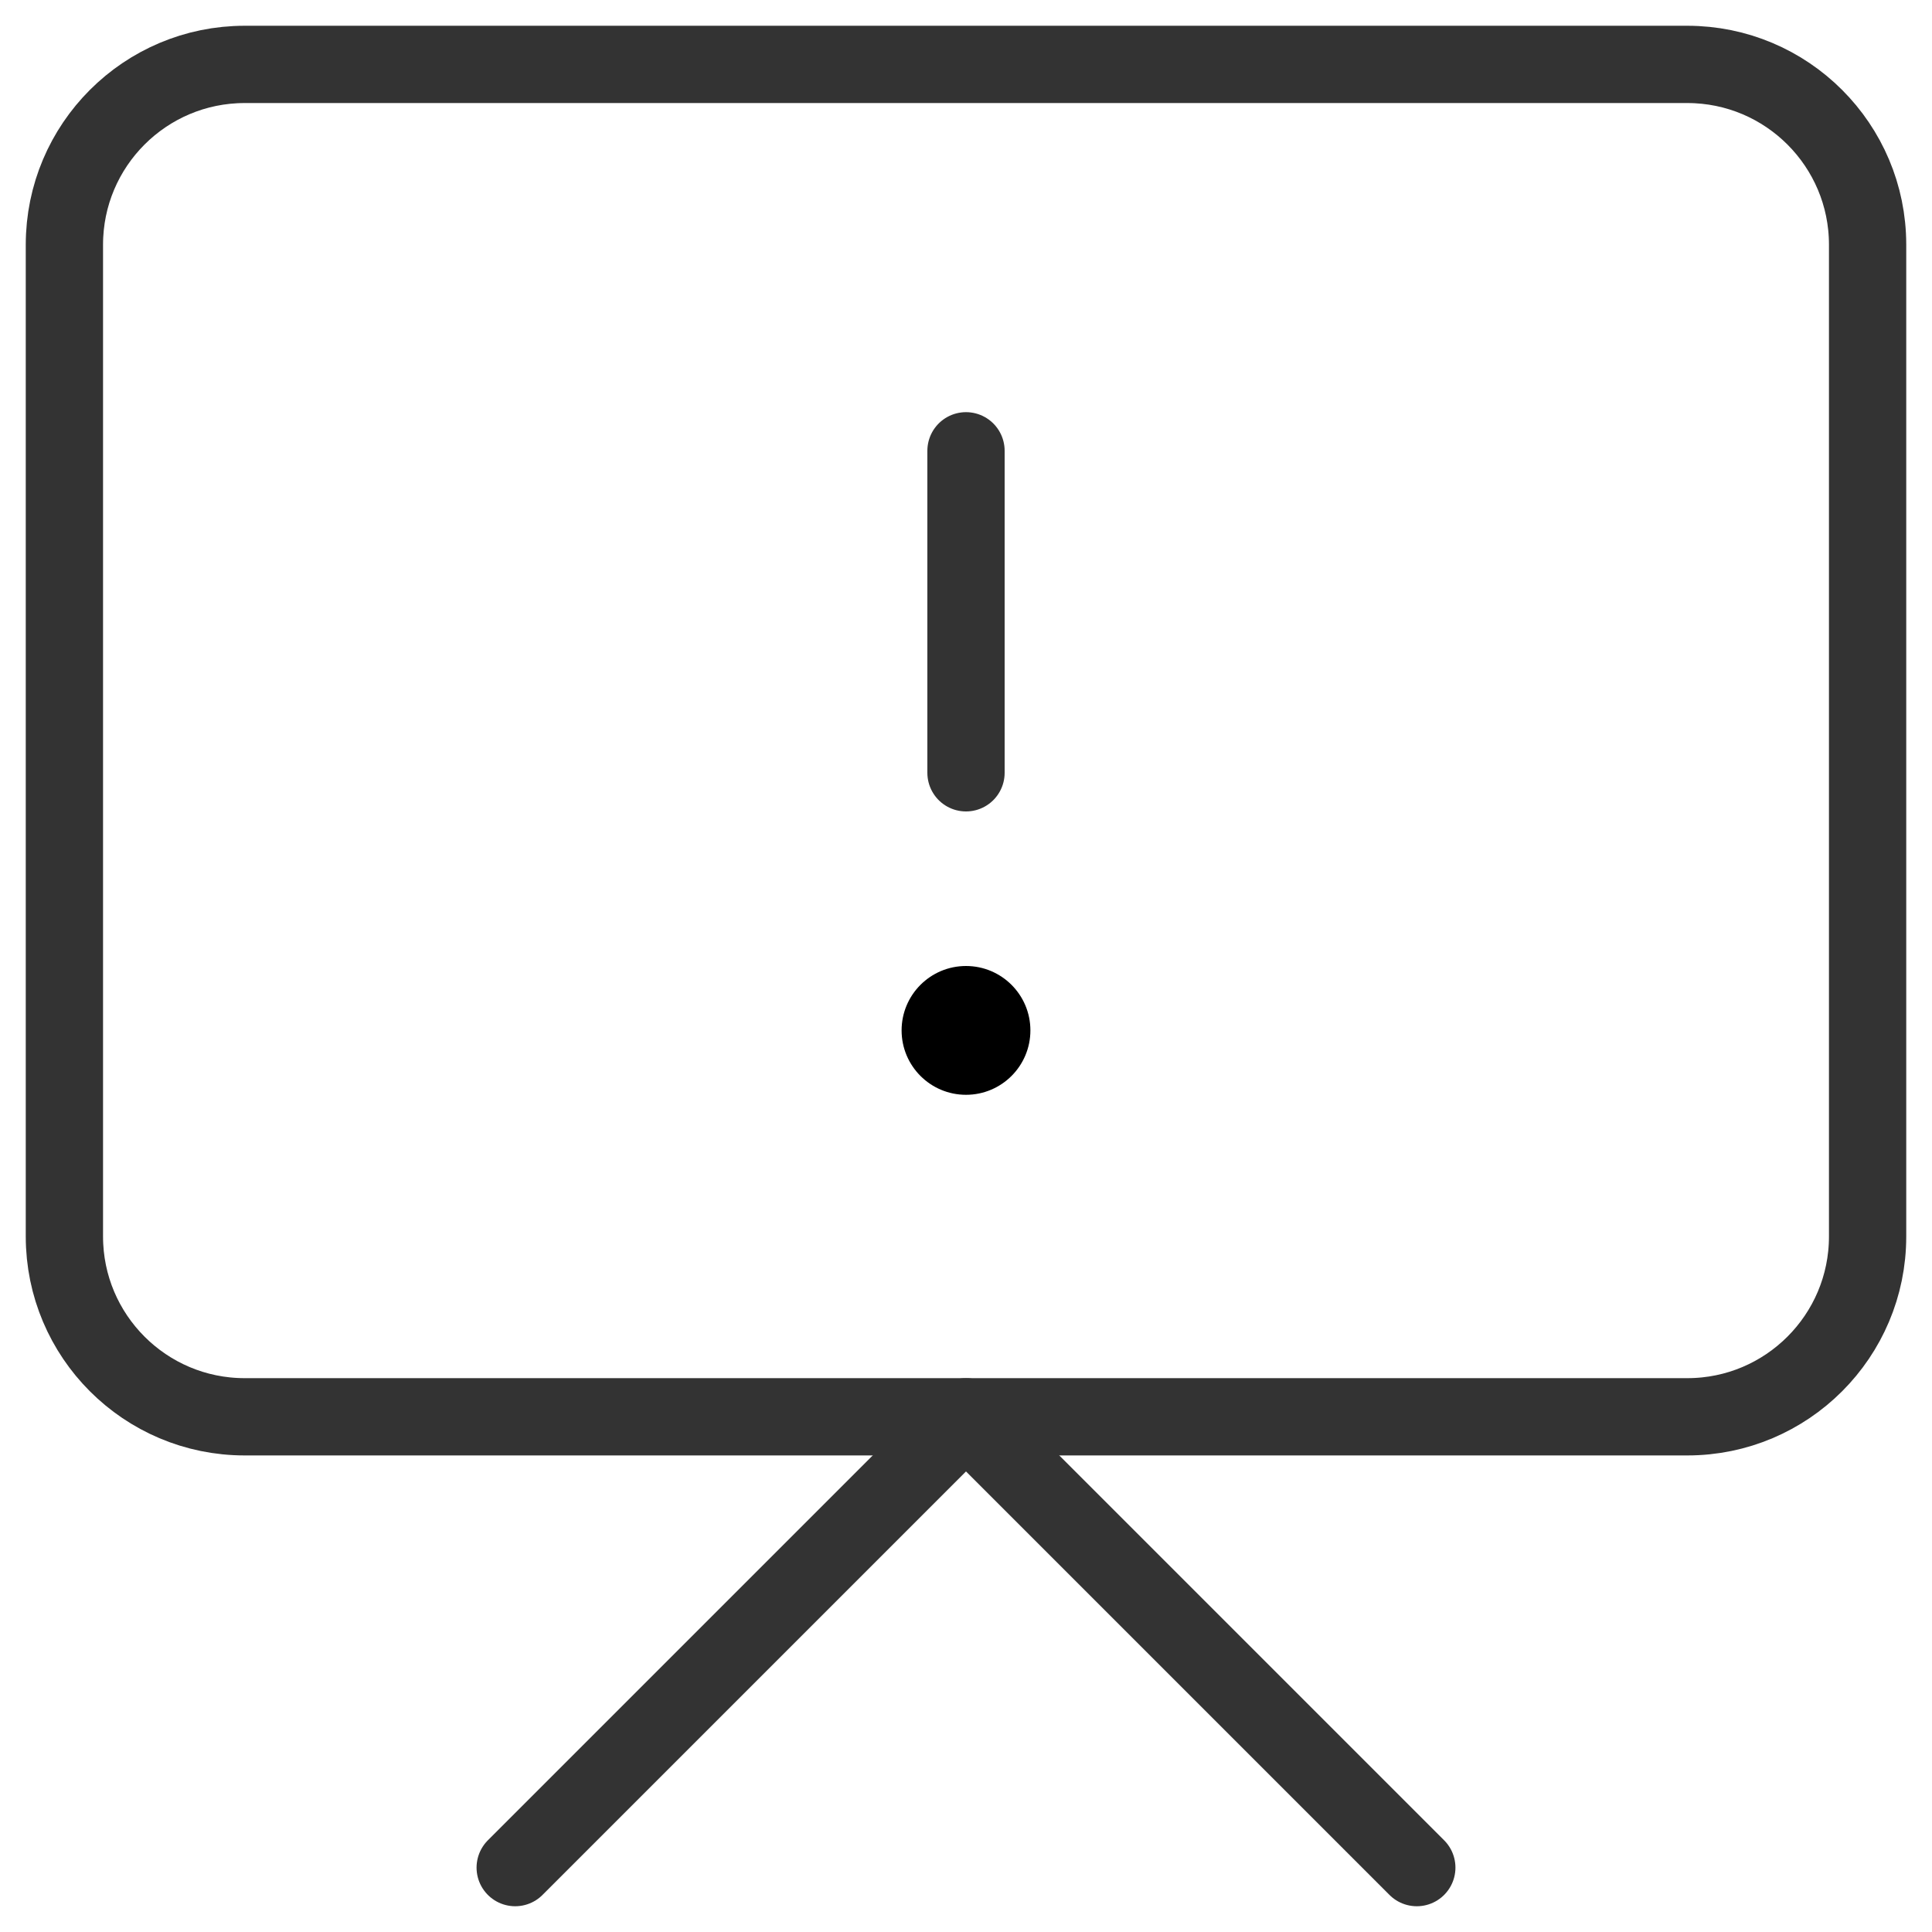 <svg width="30" height="30" viewBox="0 0 30 30" fill="none" xmlns="http://www.w3.org/2000/svg">
<path d="M15 7V12" stroke="#333333" stroke-width="1.2" stroke-linecap="round" stroke-linejoin="round"/>
<path d="M26.2 1H3.8C2.254 1 1 2.254 1 3.8V19.2C1 20.746 2.254 22 3.8 22H26.2C27.746 22 29 20.746 29 19.2V3.8C29 2.254 27.746 1 26.2 1Z" stroke="#333333" stroke-width="1.2" stroke-linecap="round" stroke-linejoin="round"/>
<path d="M22 29L15 22L8 29" stroke="#333333" stroke-width="1.2" stroke-linecap="round" stroke-linejoin="round"/>
<circle cx="15" cy="16" r="1" fill="black"/>
</svg>
